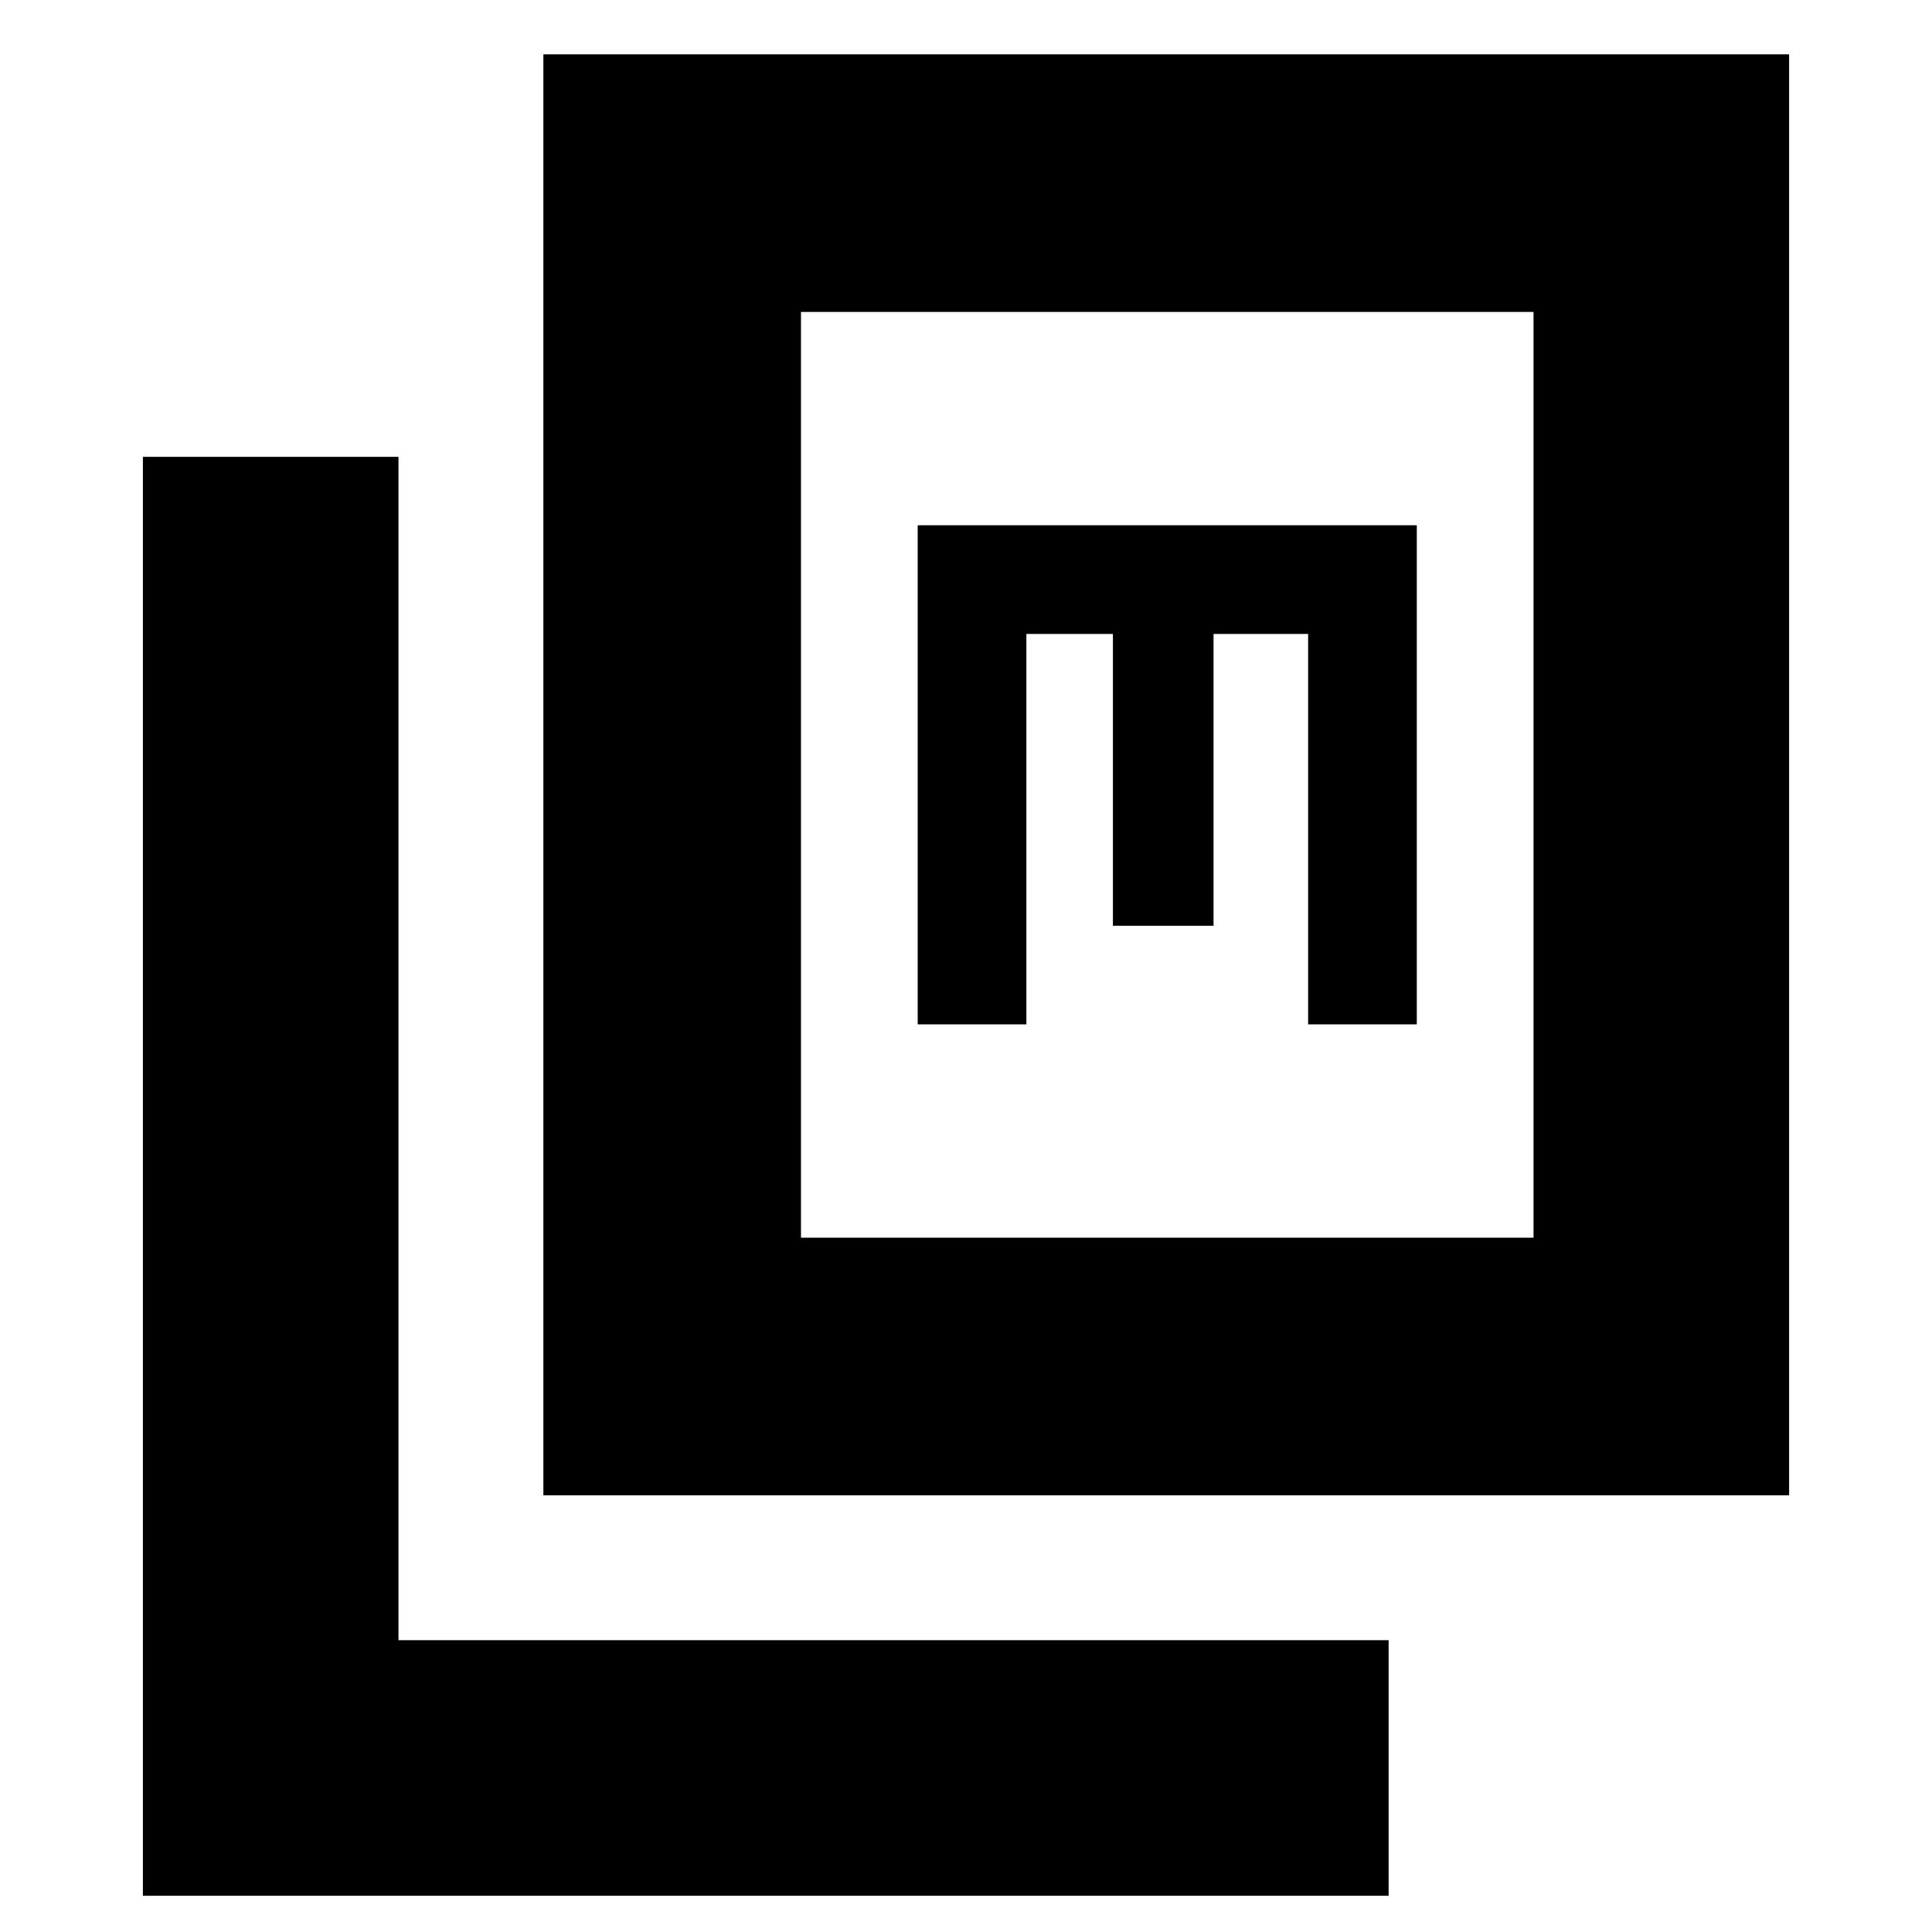 <svg xmlns="http://www.w3.org/2000/svg" height="20" viewBox="0 -960 960 960" width="20"><path d="M270-217v-716h619v716H270Zm128-128h364v-460H398v460ZM71-18v-715h127v588h492v127H71Zm385-433h54v-194h43v145h50v-145h47v194h54v-248H456v248Zm-58 106v-460 460Z"/></svg>